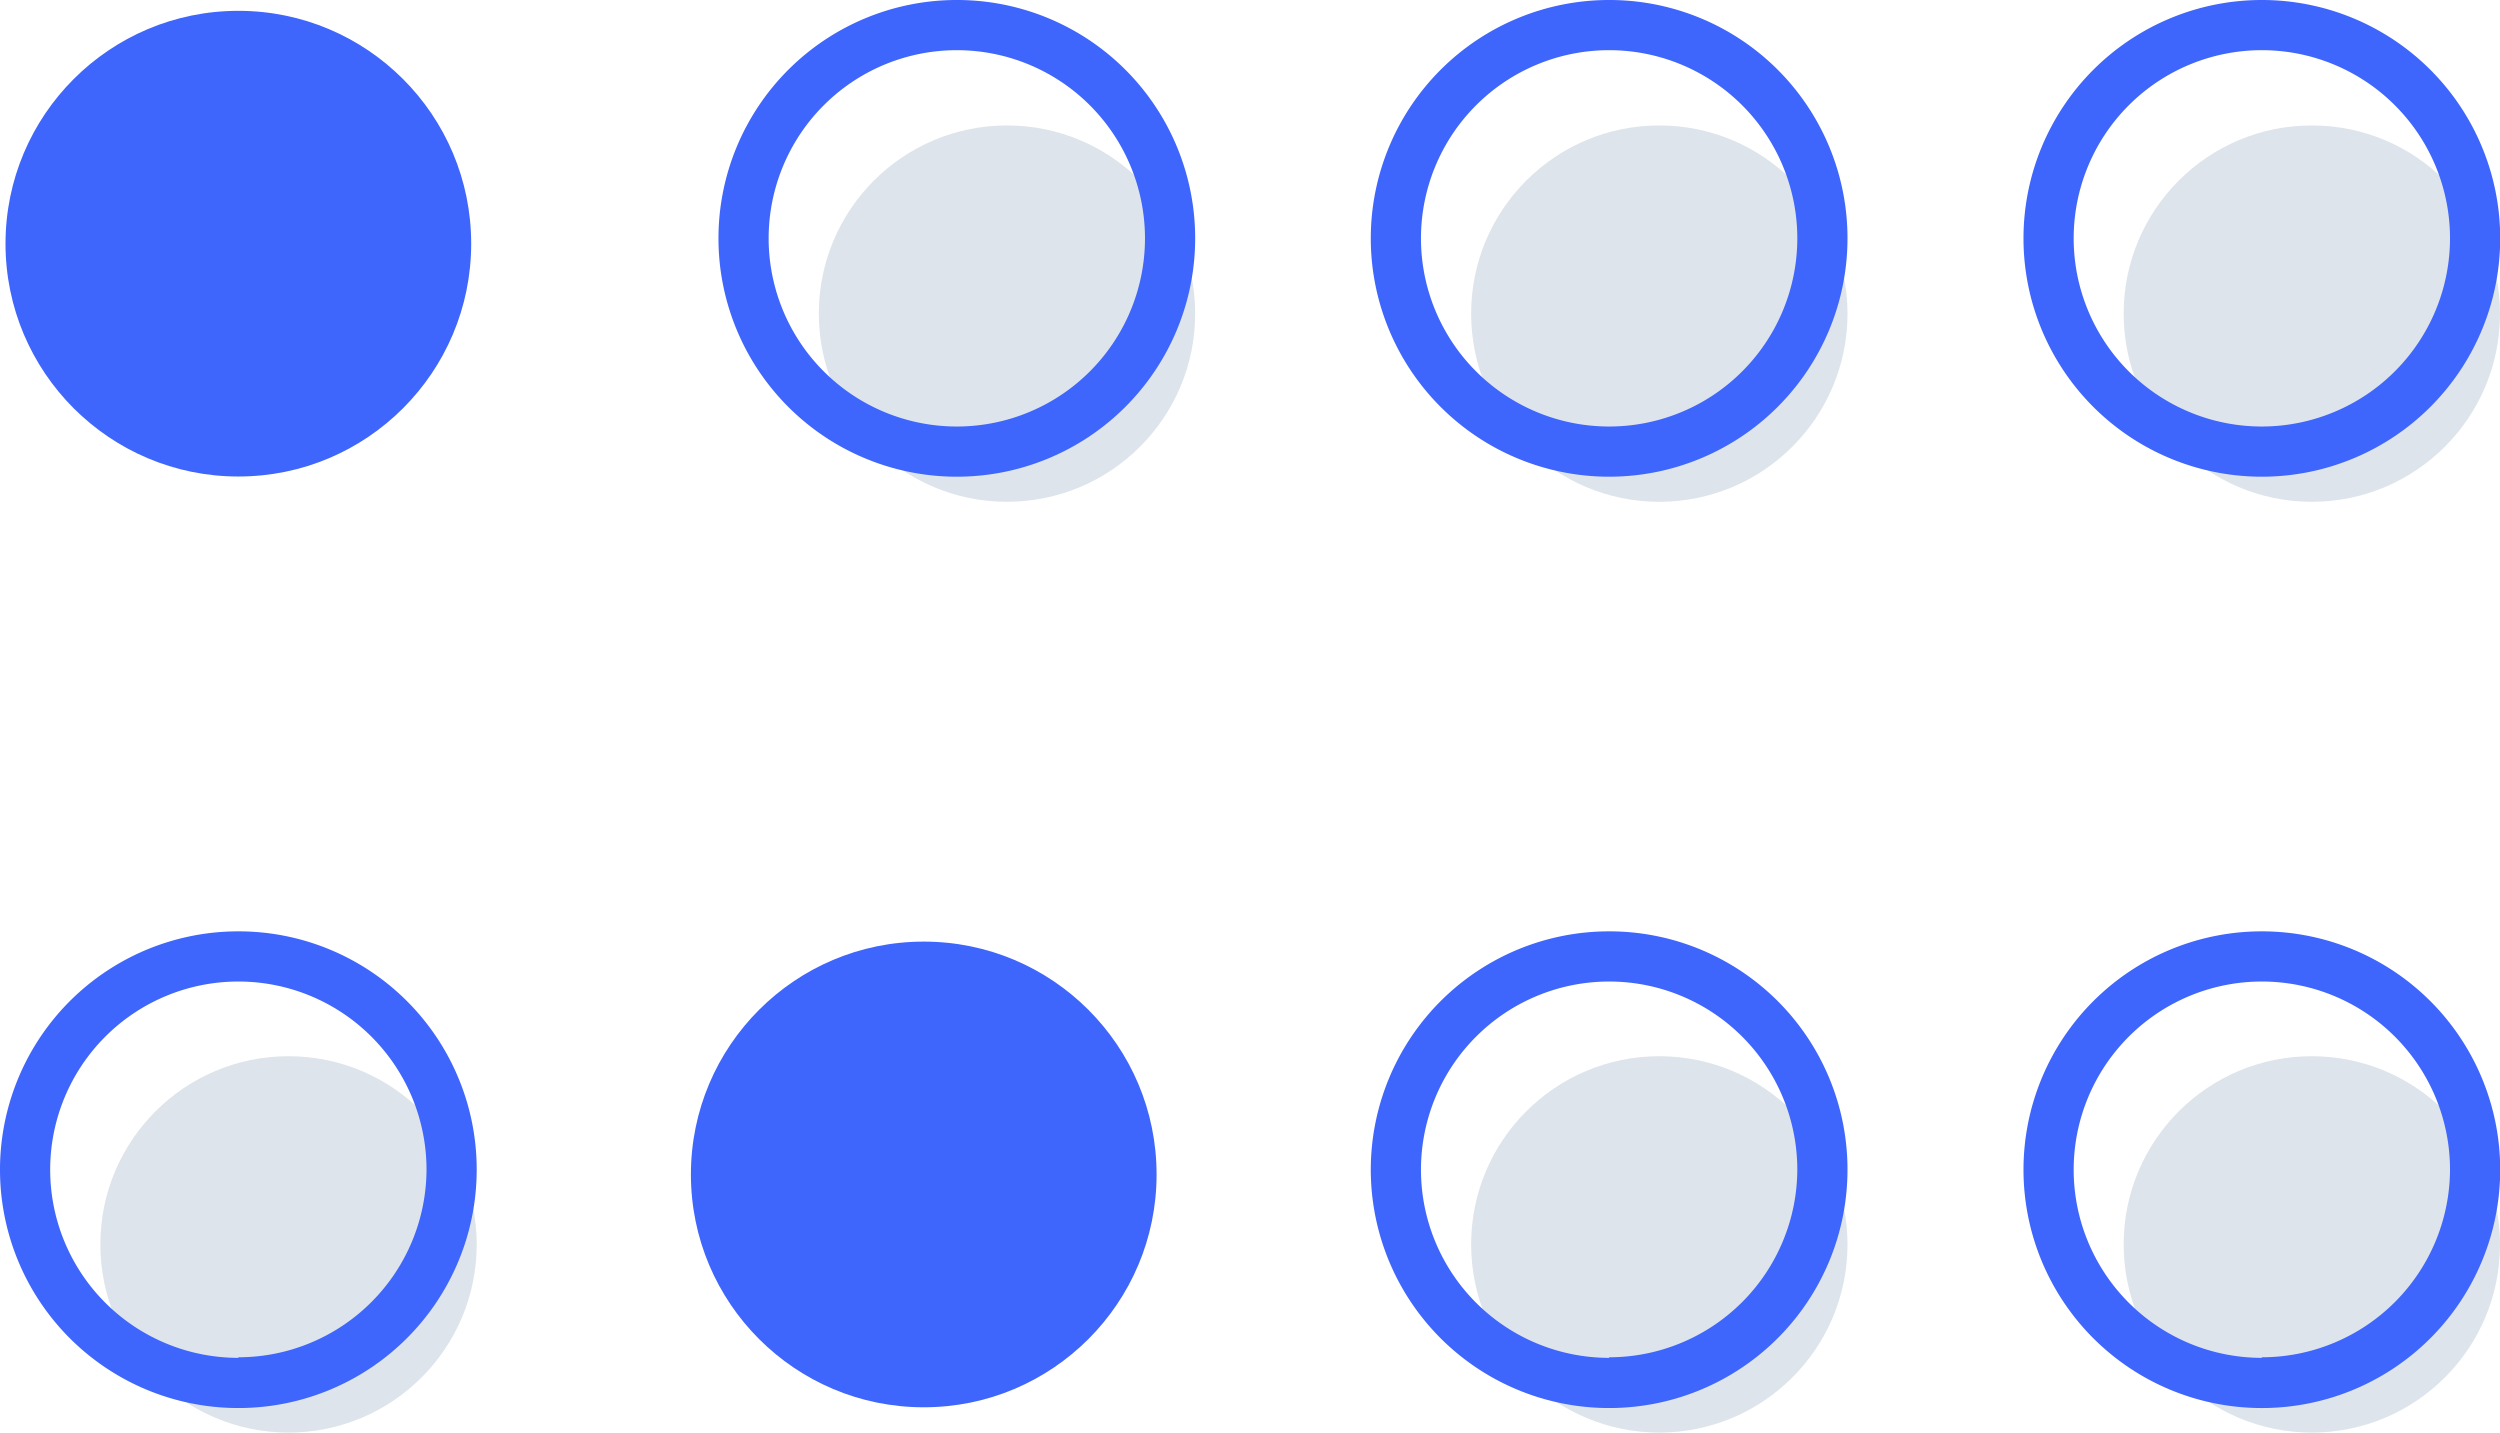 <svg xmlns="http://www.w3.org/2000/svg" width="131.53" height="75.37" viewBox="0 0 131.53 75.37"><title>paginator</title><g style="isolation:isolate"><g id="a765f9c1-099d-4316-af7d-4ec1bd0d7353" data-name="Layer 2"><g id="e35a6d22-7885-4620-9bd4-a43d8d205fc4" data-name="Шар 1"><g id="b3ca46de-258f-4d3f-953a-5aa5d745f753" data-name="Content 6"><circle cx="12.54" cy="12.82" r="12.25" fill="#3e65fc"/><circle cx="52.98" cy="16.5" r="9.9" fill="#dde4eb" style="mix-blend-mode:multiply"/><path d="M50.34,0A12.54,12.54,0,1,0,62.88,12.54,12.53,12.53,0,0,0,50.34,0Zm0,22.44a9.9,9.9,0,1,1,9.9-9.9A9.9,9.9,0,0,1,50.34,22.44Z" fill="#3e65fc"/><circle cx="87.3" cy="16.5" r="9.9" fill="#dde4eb" style="mix-blend-mode:multiply"/><path d="M84.66,0A12.54,12.54,0,1,0,97.2,12.54,12.53,12.53,0,0,0,84.66,0Zm0,22.44a9.9,9.9,0,1,1,9.9-9.9A9.9,9.9,0,0,1,84.66,22.44Z" fill="#3e65fc"/><circle cx="121.63" cy="16.5" r="9.9" fill="#dde4eb" style="mix-blend-mode:multiply"/><path d="M119,0a12.54,12.54,0,1,0,12.54,12.54A12.54,12.54,0,0,0,119,0Zm0,22.44a9.9,9.9,0,1,1,9.9-9.9A9.91,9.91,0,0,1,119,22.44Z" fill="#3e65fc"/><circle cx="48.6" cy="61.79" r="12.25" fill="#3e65fc"/><circle cx="15.18" cy="65.47" r="9.9" fill="#dde4eb" style="mix-blend-mode:multiply"/><path d="M12.54,49A12.54,12.54,0,1,0,25.08,61.51,12.53,12.53,0,0,0,12.54,49Zm0,22.44a9.9,9.9,0,1,1,9.9-9.9A9.91,9.91,0,0,1,12.54,71.41Z" fill="#3e65fc"/><circle cx="87.3" cy="65.47" r="9.9" fill="#dde4eb" style="mix-blend-mode:multiply"/><path d="M84.66,49A12.54,12.54,0,1,0,97.2,61.51,12.53,12.53,0,0,0,84.66,49Zm0,22.44a9.9,9.9,0,1,1,9.9-9.9A9.91,9.91,0,0,1,84.66,71.41Z" fill="#3e65fc"/><circle cx="121.63" cy="65.47" r="9.9" fill="#dde4eb" style="mix-blend-mode:multiply"/><path d="M119,49a12.54,12.54,0,1,0,12.54,12.54A12.54,12.54,0,0,0,119,49Zm0,22.44a9.9,9.9,0,1,1,9.9-9.9A9.91,9.91,0,0,1,119,71.41Z" fill="#3e65fc"/></g></g></g></g></svg>